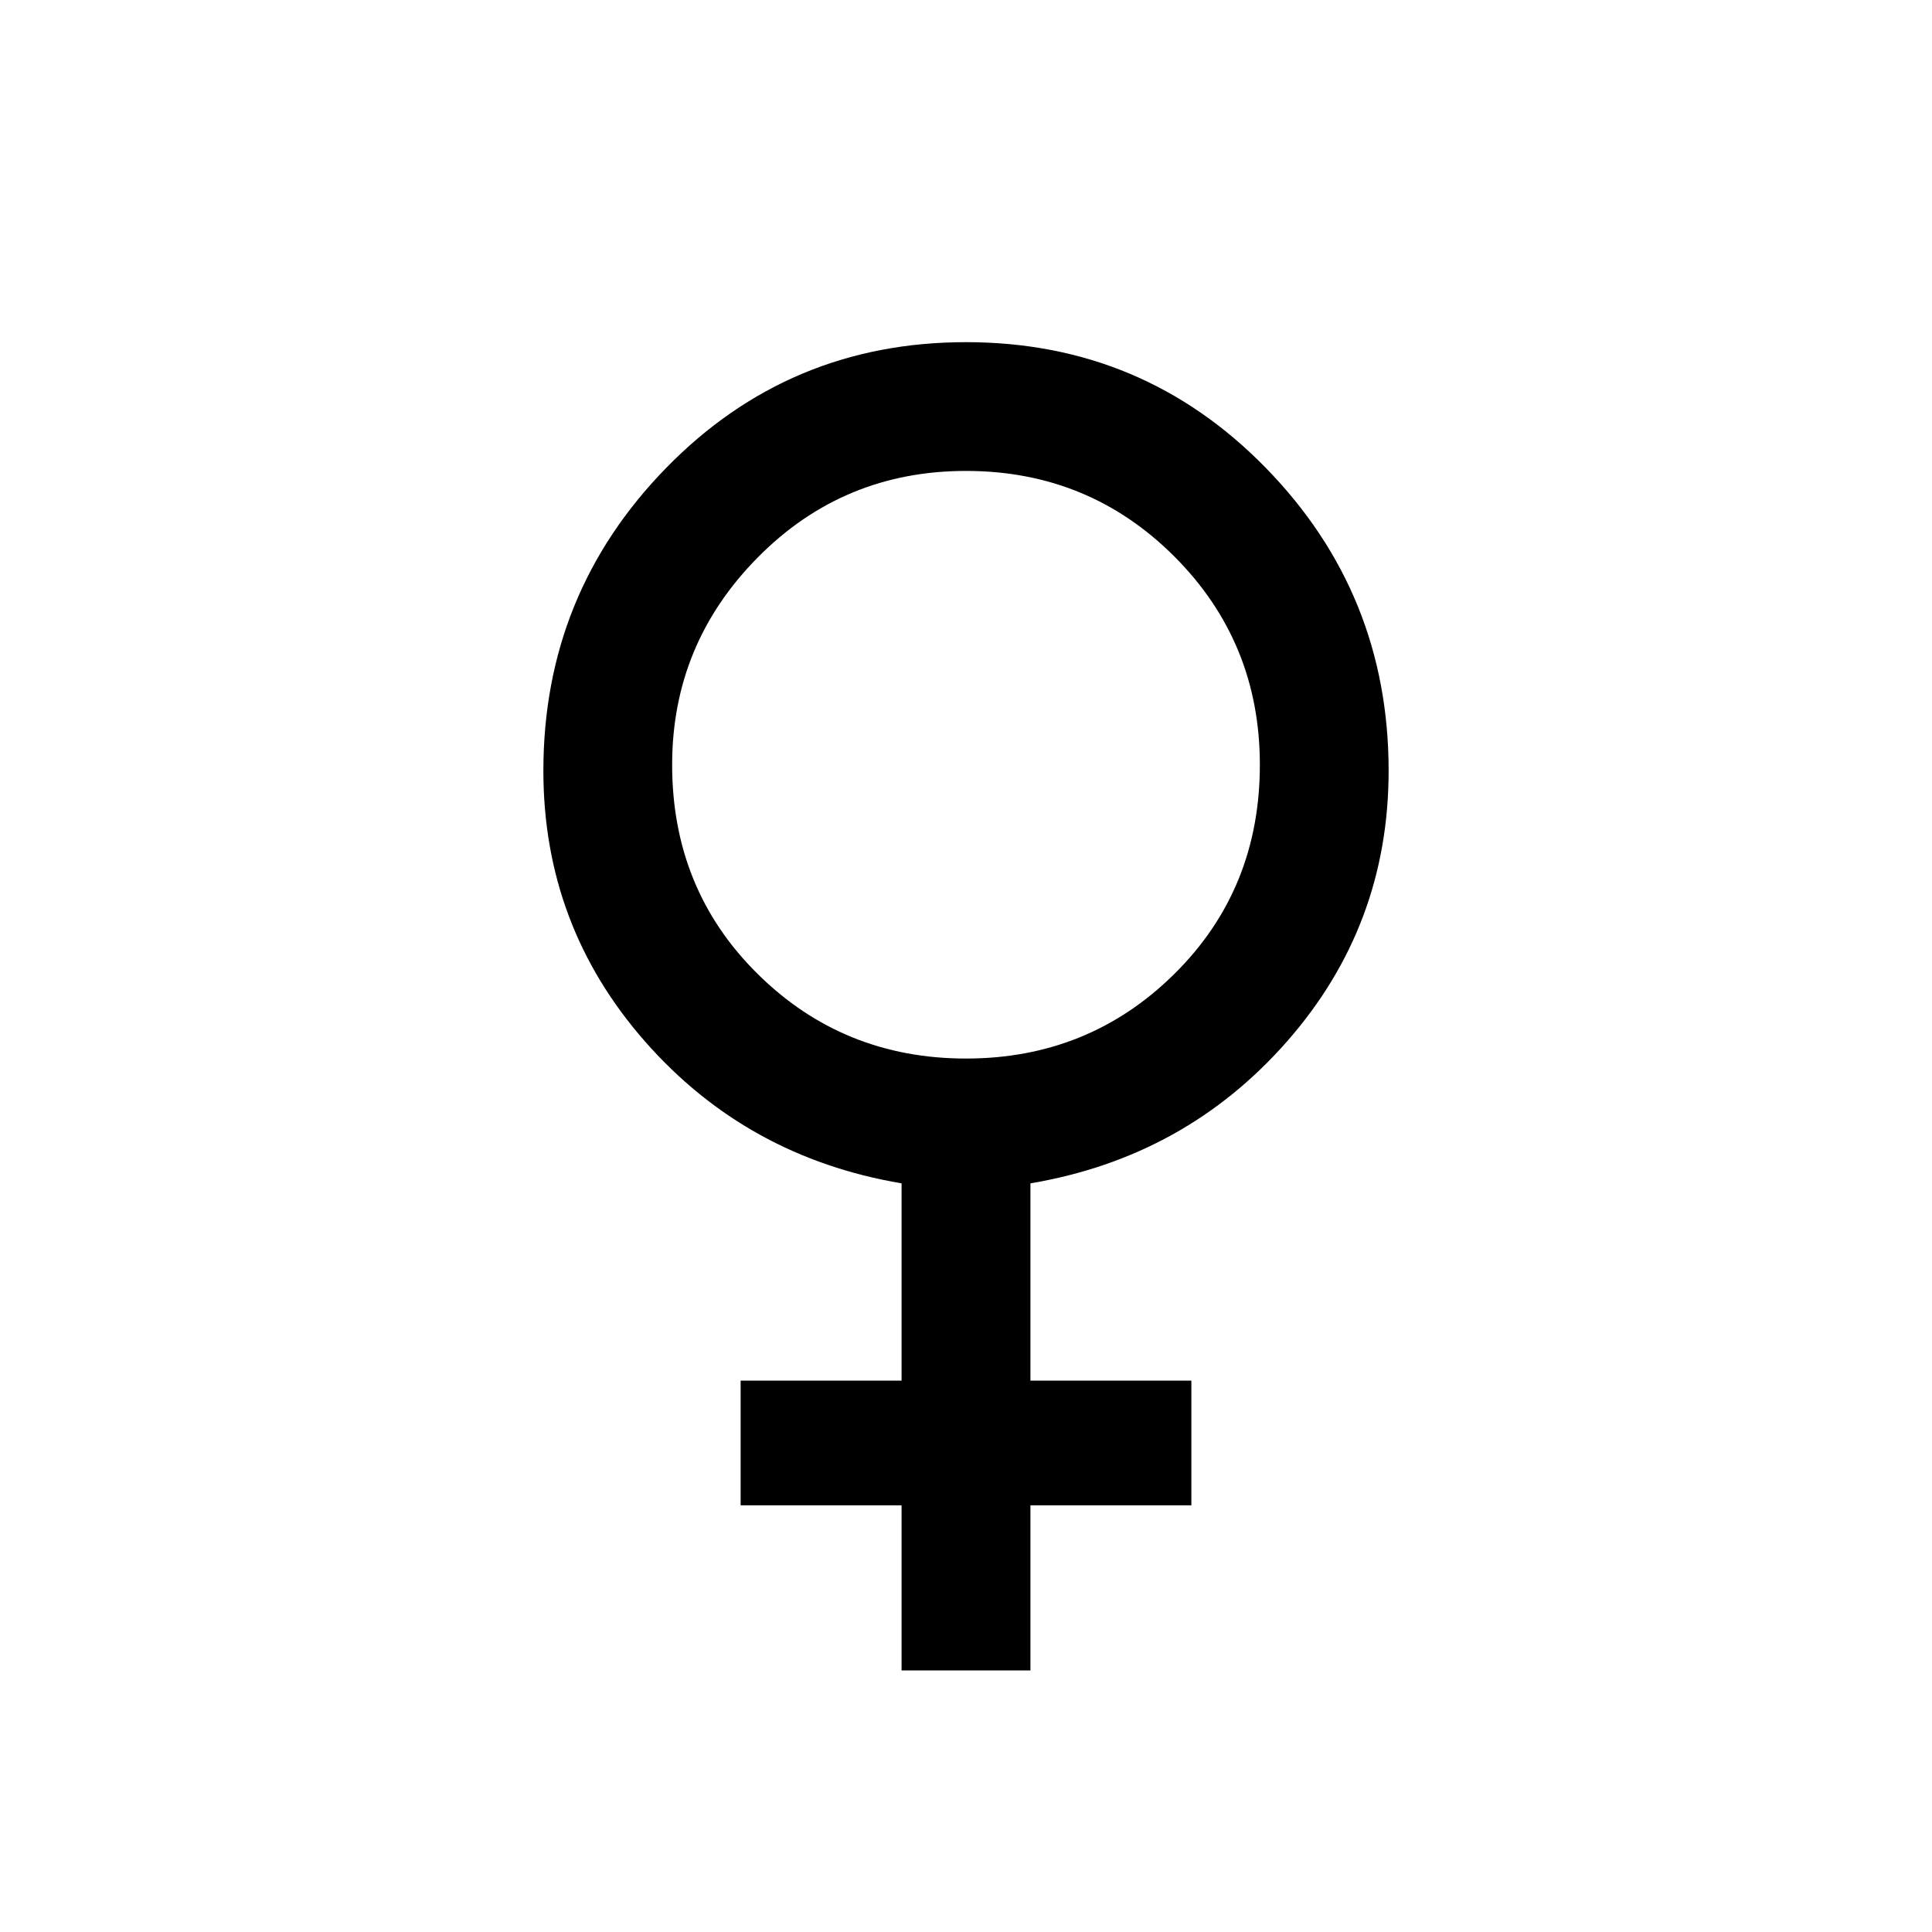 <svg xmlns="http://www.w3.org/2000/svg" viewBox="0 0 20 20"><path d="M9.333 17.292v-1.709H7.667v-1.291h1.666V12.25q-1.604-.271-2.656-1.469T5.625 7.979q0-1.833 1.271-3.135Q8.167 3.542 10 3.542q1.833 0 3.104 1.302 1.271 1.302 1.271 3.135 0 1.604-1.052 2.802t-2.656 1.469v2.042h1.666v1.291h-1.666v1.709ZM10 10.958q1.271 0 2.156-.875.886-.875.886-2.166 0-1.271-.886-2.157-.885-.885-2.156-.885-1.271 0-2.156.896-.886.896-.886 2.146 0 1.291.886 2.166.885.875 2.156.875Z"/></svg>
